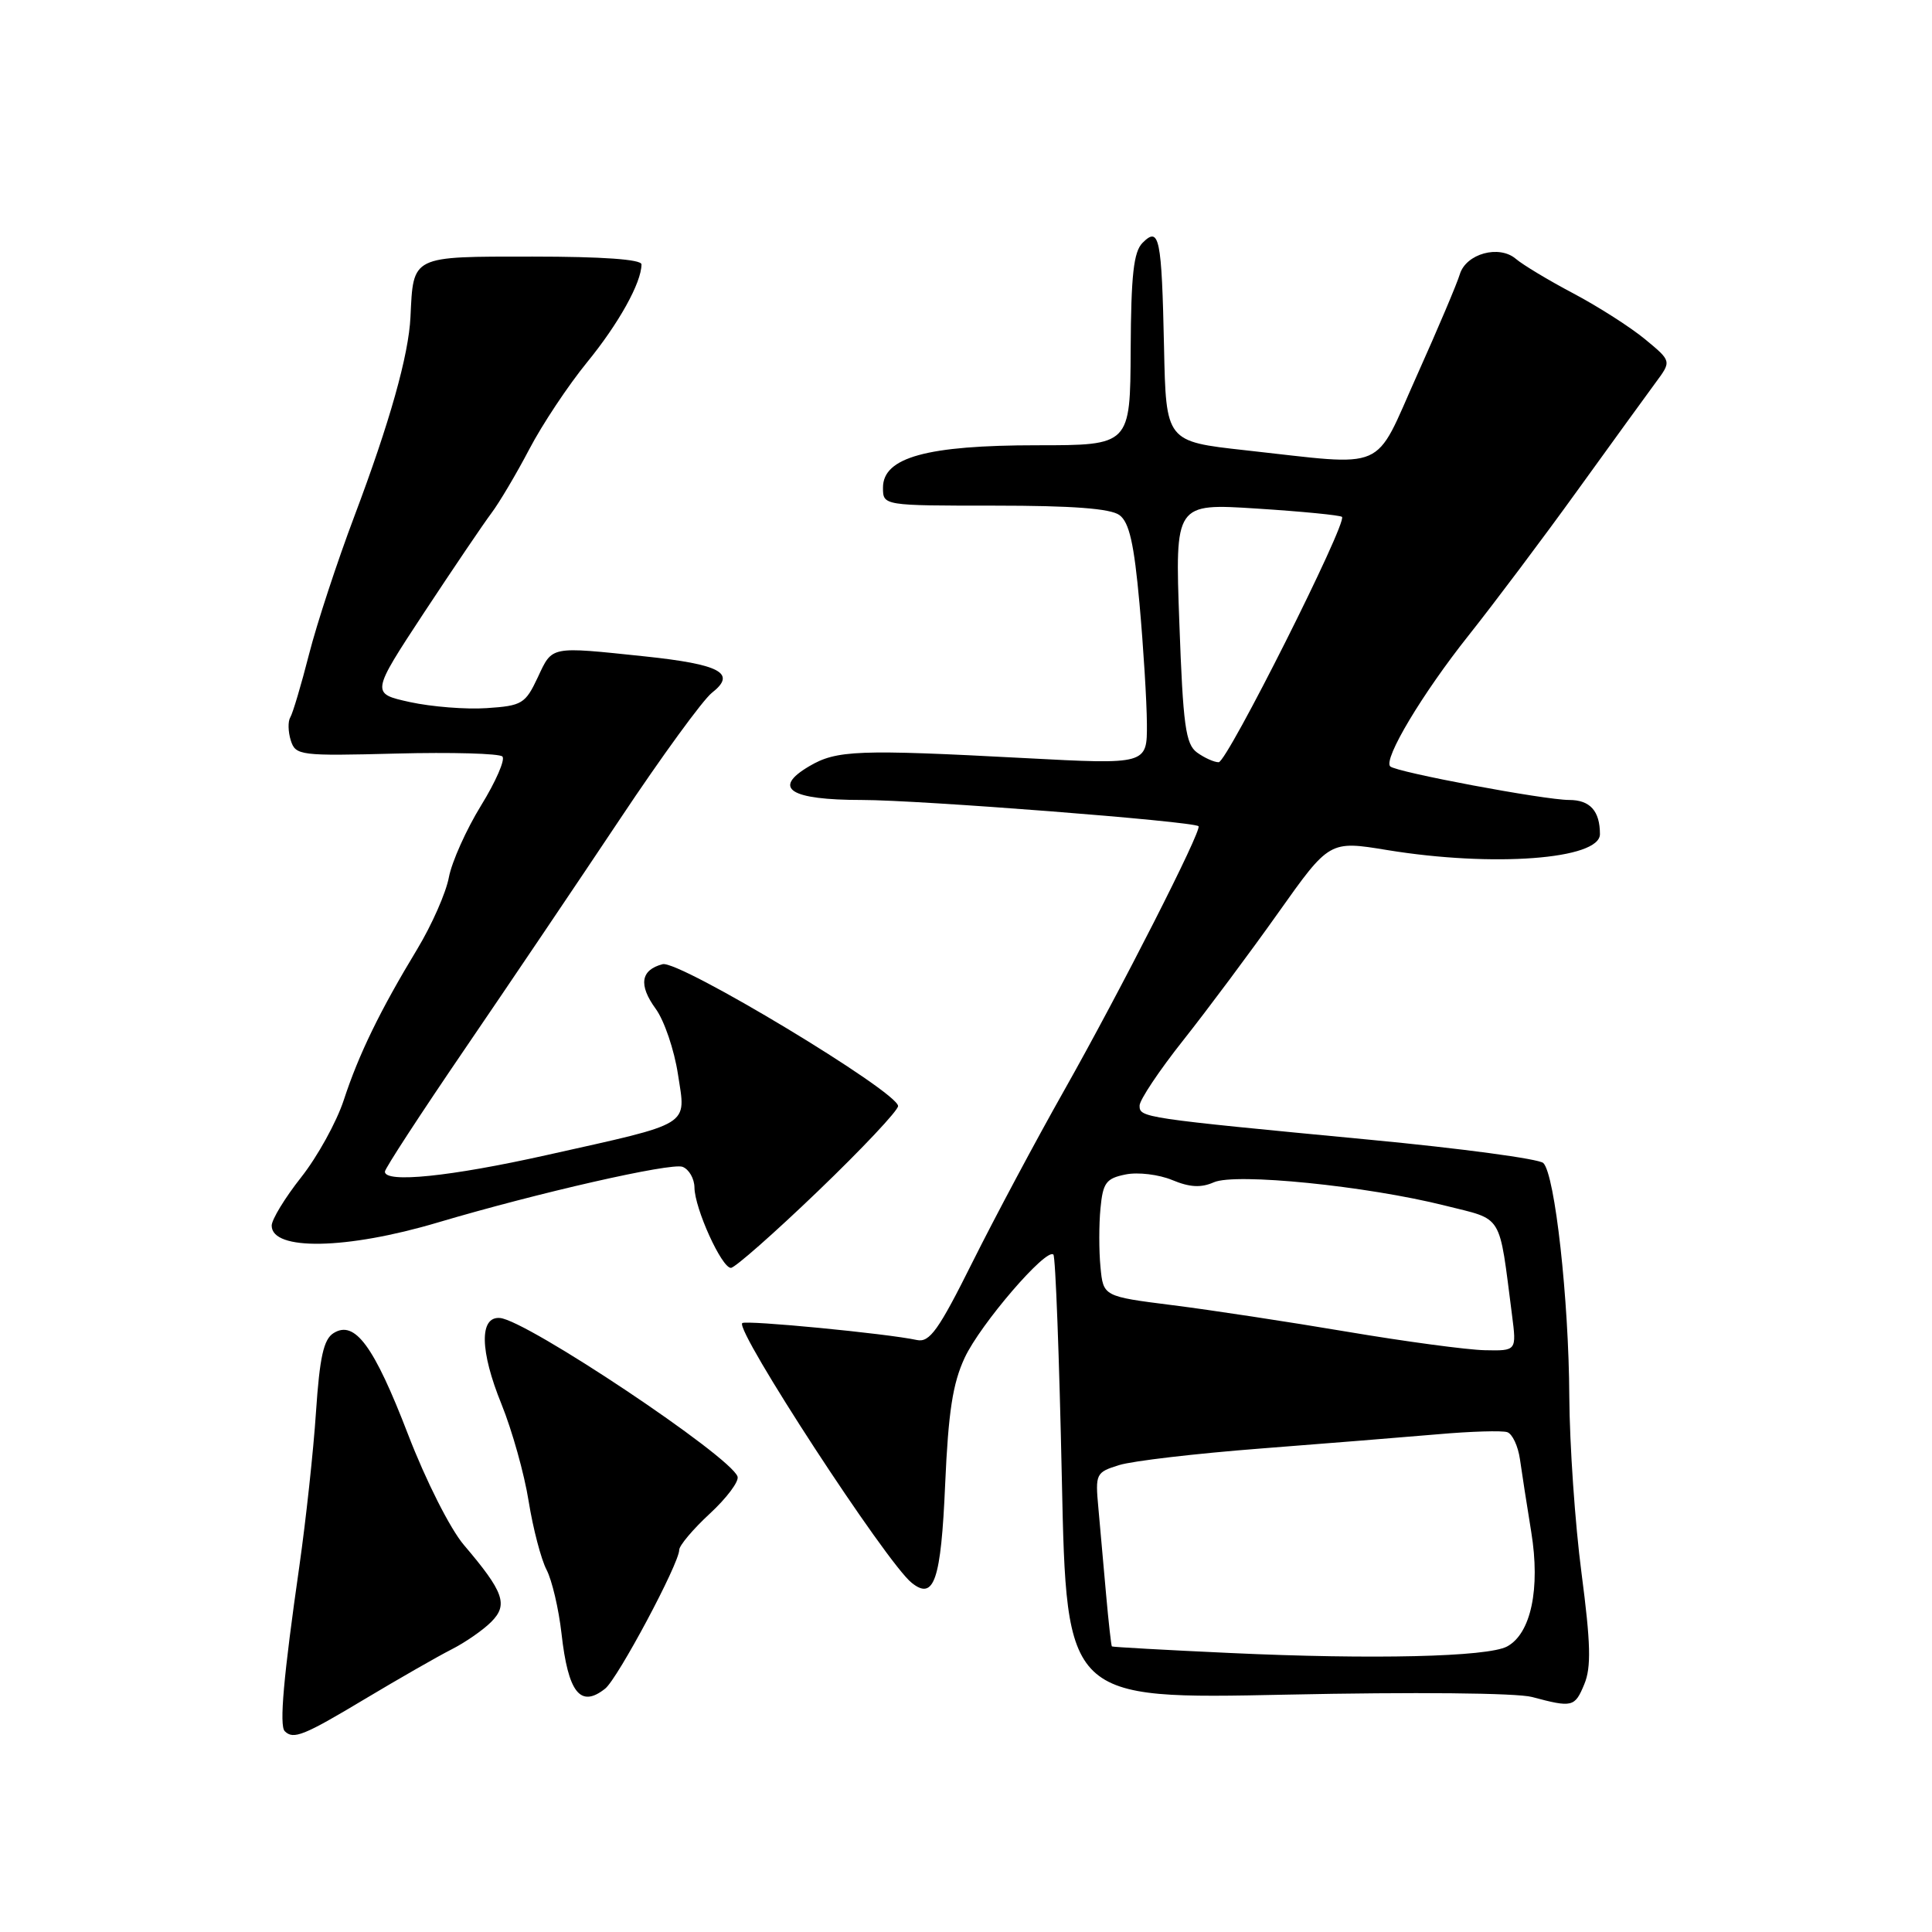 <?xml version="1.0" encoding="UTF-8" standalone="no"?>
<!DOCTYPE svg PUBLIC "-//W3C//DTD SVG 1.1//EN" "http://www.w3.org/Graphics/SVG/1.1/DTD/svg11.dtd" >
<svg xmlns="http://www.w3.org/2000/svg" xmlns:xlink="http://www.w3.org/1999/xlink" version="1.1" viewBox="0 0 256 256">
 <g >
 <path fill="currentColor"
d=" M 48.36 225.12 C 52.84 222.44 57.99 219.49 59.80 218.57 C 61.62 217.65 63.99 216.01 65.08 214.92 C 67.37 212.63 66.78 210.96 61.47 204.72 C 59.65 202.58 56.44 196.22 54.07 190.07 C 49.55 178.32 47.01 174.87 44.19 176.65 C 42.88 177.47 42.36 179.84 41.87 187.10 C 41.53 192.27 40.53 201.45 39.67 207.50 C 37.57 222.13 36.99 228.66 37.73 229.39 C 38.87 230.54 40.24 229.99 48.36 225.12 Z  M 209.93 223.16 C 210.86 220.92 210.78 217.78 209.56 208.45 C 208.70 201.92 207.98 191.39 207.94 185.04 C 207.88 172.20 206.04 155.63 204.50 154.11 C 203.95 153.56 193.60 152.17 181.50 151.02 C 151.30 148.14 151.00 148.09 151.00 146.50 C 151.00 145.75 153.61 141.84 156.80 137.82 C 159.99 133.79 165.65 126.20 169.38 120.94 C 176.16 111.38 176.16 111.38 183.83 112.64 C 197.83 114.93 212.00 113.87 212.00 110.53 C 212.00 107.46 210.69 106.00 207.93 106.00 C 204.63 106.00 184.97 102.31 184.21 101.55 C 183.27 100.60 188.46 91.91 194.61 84.18 C 197.96 79.96 204.45 71.33 209.01 65.00 C 213.58 58.67 218.25 52.23 219.40 50.67 C 221.49 47.85 221.49 47.85 217.99 44.96 C 216.07 43.37 211.80 40.64 208.50 38.89 C 205.20 37.15 201.77 35.08 200.87 34.31 C 198.65 32.40 194.25 33.61 193.43 36.35 C 193.08 37.53 190.53 43.56 187.75 49.75 C 181.93 62.72 184.14 61.76 165.00 59.66 C 154.50 58.50 154.50 58.50 154.24 46.00 C 153.93 31.46 153.62 29.95 151.40 32.17 C 150.21 33.36 149.87 36.41 149.82 46.34 C 149.76 59.00 149.76 59.00 137.40 59.00 C 122.84 59.00 117.00 60.60 117.00 64.61 C 117.00 67.00 117.00 67.00 131.81 67.00 C 142.09 67.00 147.14 67.38 148.33 68.25 C 149.63 69.20 150.27 72.01 150.99 80.00 C 151.51 85.78 151.95 92.93 151.97 95.90 C 152.00 101.31 152.00 101.31 135.75 100.45 C 113.67 99.28 110.84 99.39 107.21 101.54 C 102.26 104.46 104.67 106.00 114.19 106.00 C 121.82 106.00 158.17 108.83 158.81 109.48 C 159.30 109.97 148.47 131.27 141.00 144.50 C 137.27 151.10 131.81 161.33 128.86 167.24 C 124.37 176.25 123.18 177.92 121.50 177.56 C 117.55 176.70 98.78 174.89 98.35 175.32 C 97.38 176.29 117.44 207.05 120.80 209.73 C 123.77 212.12 124.69 209.42 125.24 196.65 C 125.66 187.09 126.24 183.30 127.83 179.90 C 129.91 175.45 138.64 165.30 139.58 166.24 C 139.86 166.52 140.36 179.89 140.70 195.96 C 141.32 225.16 141.32 225.16 170.41 224.55 C 187.36 224.19 200.96 224.32 203.00 224.86 C 208.35 226.29 208.67 226.21 209.93 223.16 Z  M 80.19 223.75 C 81.85 222.43 90.00 207.17 90.00 205.37 C 90.00 204.80 91.82 202.63 94.05 200.57 C 96.28 198.51 97.94 196.30 97.73 195.66 C 96.86 193.00 69.77 174.91 66.24 174.64 C 63.50 174.42 63.58 179.01 66.45 186.06 C 67.85 189.52 69.48 195.31 70.05 198.93 C 70.63 202.54 71.70 206.62 72.42 208.00 C 73.14 209.38 74.03 213.17 74.40 216.43 C 75.28 224.31 76.91 226.36 80.19 223.75 Z  M 108.40 157.82 C 114.23 152.22 119.00 147.15 119.00 146.56 C 119.00 144.68 89.98 127.19 87.80 127.76 C 84.89 128.52 84.58 130.51 86.89 133.68 C 88.02 135.23 89.34 139.12 89.83 142.33 C 90.90 149.32 91.91 148.70 72.41 153.06 C 59.66 155.91 51.00 156.79 51.00 155.25 C 51.00 154.84 55.77 147.53 61.59 139.00 C 67.41 130.47 76.67 116.75 82.17 108.50 C 87.66 100.25 93.14 92.74 94.33 91.80 C 97.65 89.21 95.48 88.03 85.40 86.97 C 72.80 85.65 73.22 85.56 71.26 89.75 C 69.61 93.26 69.17 93.52 64.50 93.83 C 61.75 94.02 57.17 93.65 54.32 93.03 C 49.15 91.89 49.15 91.89 56.18 81.19 C 60.06 75.31 64.07 69.38 65.11 68.00 C 66.15 66.62 68.41 62.81 70.13 59.53 C 71.85 56.24 75.29 51.07 77.77 48.03 C 81.98 42.88 85.00 37.45 85.00 35.03 C 85.00 34.37 79.82 34.00 70.57 34.00 C 54.41 34.00 54.78 33.82 54.39 42.00 C 54.15 47.06 51.65 55.95 46.96 68.39 C 44.70 74.38 41.99 82.61 40.95 86.69 C 39.91 90.76 38.79 94.53 38.46 95.06 C 38.14 95.59 38.17 96.96 38.53 98.11 C 39.17 100.11 39.74 100.18 52.52 99.85 C 59.85 99.66 66.17 99.84 66.57 100.24 C 66.97 100.64 65.70 103.56 63.74 106.74 C 61.79 109.91 59.87 114.19 59.48 116.24 C 59.10 118.30 57.21 122.57 55.30 125.74 C 50.36 133.90 47.54 139.69 45.55 145.77 C 44.60 148.67 42.06 153.27 39.91 155.99 C 37.76 158.71 36.00 161.60 36.00 162.40 C 36.00 165.76 45.93 165.58 58.00 161.99 C 71.24 158.06 88.93 154.03 90.44 154.61 C 91.30 154.94 92.01 156.18 92.02 157.36 C 92.05 160.13 95.62 168.00 96.85 168.00 C 97.37 168.00 102.57 163.42 108.40 157.82 Z  M 163.00 219.03 C 154.47 218.64 147.42 218.24 147.33 218.16 C 147.24 218.07 146.89 214.96 146.56 211.25 C 146.23 207.54 145.77 202.39 145.54 199.81 C 145.12 195.27 145.21 195.09 148.30 194.13 C 150.06 193.58 158.47 192.60 167.00 191.94 C 175.53 191.28 186.10 190.43 190.50 190.05 C 194.90 189.66 199.05 189.54 199.72 189.77 C 200.40 190.00 201.15 191.61 201.40 193.35 C 201.64 195.08 202.32 199.43 202.90 203.01 C 204.12 210.51 202.86 216.47 199.69 218.17 C 197.10 219.55 181.93 219.91 163.00 219.03 Z  M 178.50 176.46 C 170.80 175.16 160.38 173.57 155.34 172.94 C 146.19 171.78 146.19 171.78 145.82 167.89 C 145.61 165.75 145.61 162.25 145.82 160.11 C 146.14 156.71 146.57 156.14 149.16 155.62 C 150.79 155.29 153.56 155.63 155.32 156.36 C 157.65 157.33 159.14 157.41 160.84 156.66 C 163.69 155.39 181.10 157.14 191.48 159.75 C 199.28 161.71 198.58 160.56 200.35 174.25 C 200.96 179.00 200.96 179.00 196.73 178.91 C 194.40 178.86 186.20 177.76 178.50 176.46 Z  M 158.61 99.71 C 157.10 98.60 156.76 96.15 156.27 82.55 C 155.69 66.69 155.69 66.69 166.56 67.39 C 172.53 67.77 177.60 68.27 177.82 68.49 C 178.56 69.23 162.60 101.00 161.48 101.00 C 160.88 101.00 159.59 100.42 158.61 99.71 Z "/>
</g>
</svg>